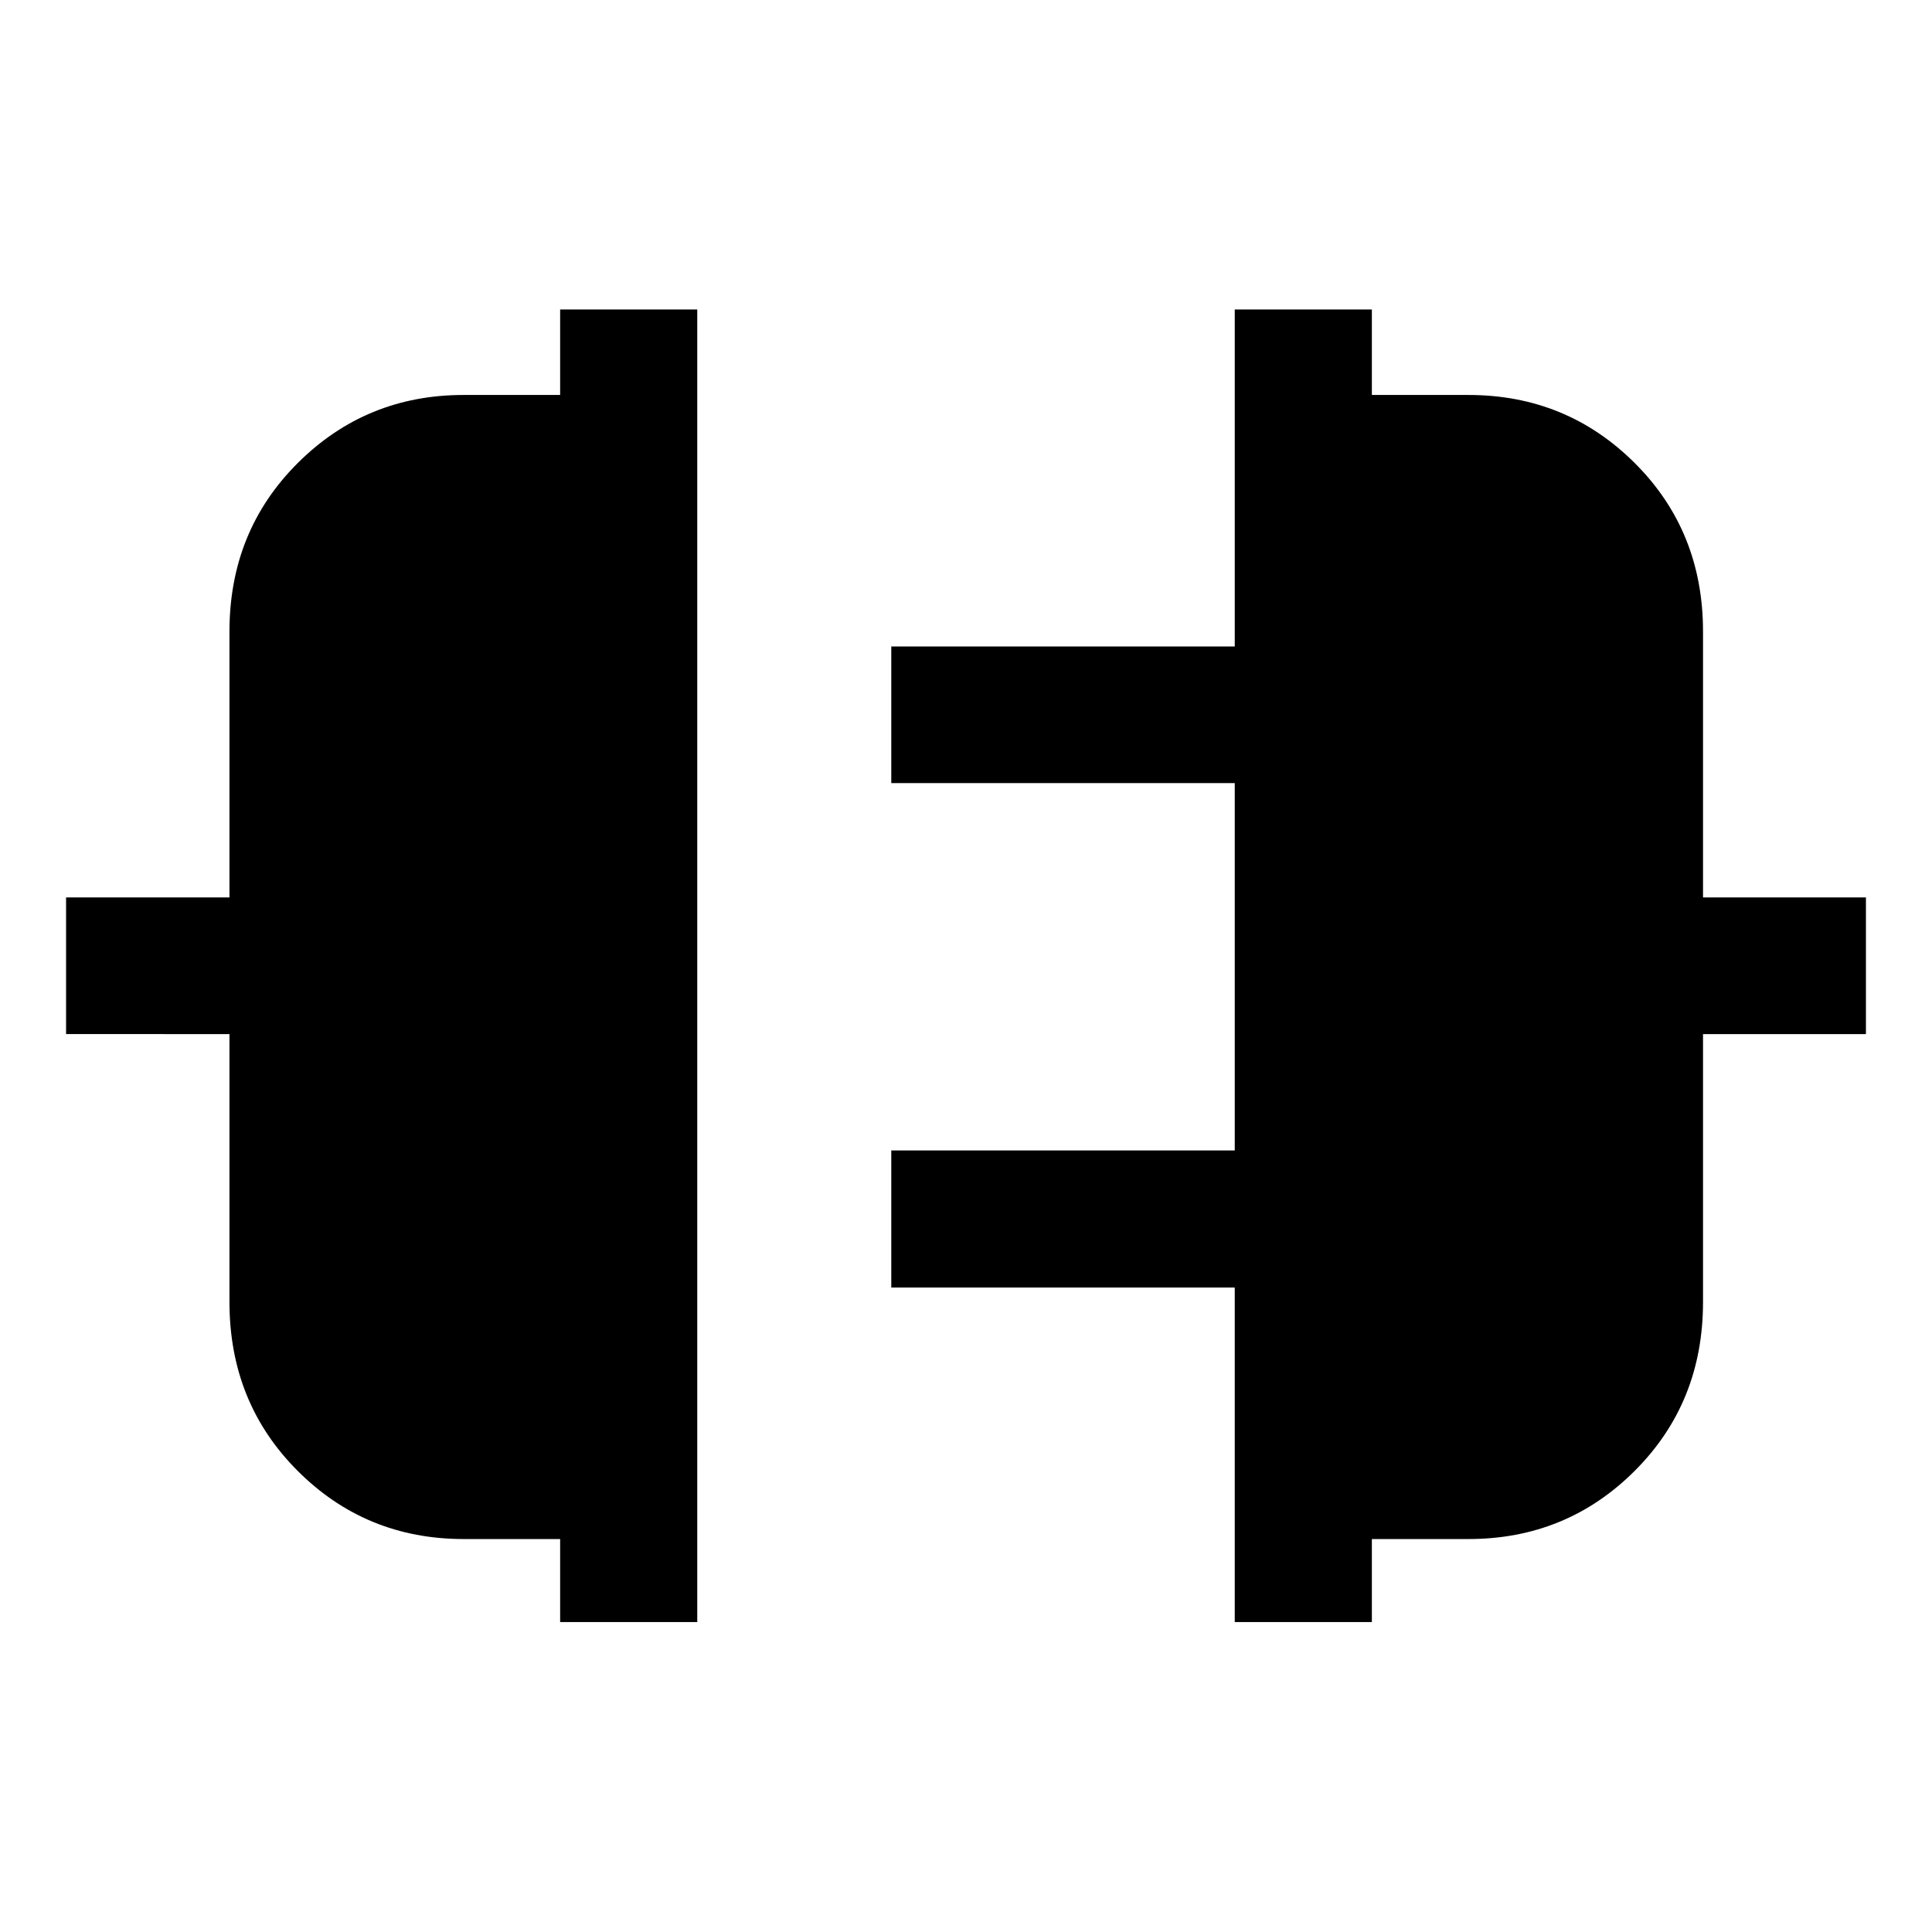 <svg xmlns="http://www.w3.org/2000/svg" height="48" viewBox="0 -960 960 960" width="48"><path d="M278.33-154.02v-41.24h-47.92q-48.66 0-82.53-33.9-33.86-33.89-33.86-83.88v-133.13H32.83v-67.9h81.19V-646.2q0-49.89 33.92-83.71 33.93-33.83 82.39-33.83h48v-42.48h68.13v652.2h-68.13Zm335.21 0v-166.2H442.87v-68.13h170.67v-182.54H442.87v-67.89h170.67v-167.44h68.13v42.48h48q48.7 0 82.63 33.83 33.92 33.82 33.92 83.71v132.13h80.95v67.9h-80.95v133.13q0 49.99-33.92 83.88-33.93 33.9-82.63 33.9h-48v41.24h-68.13Z"/></svg>